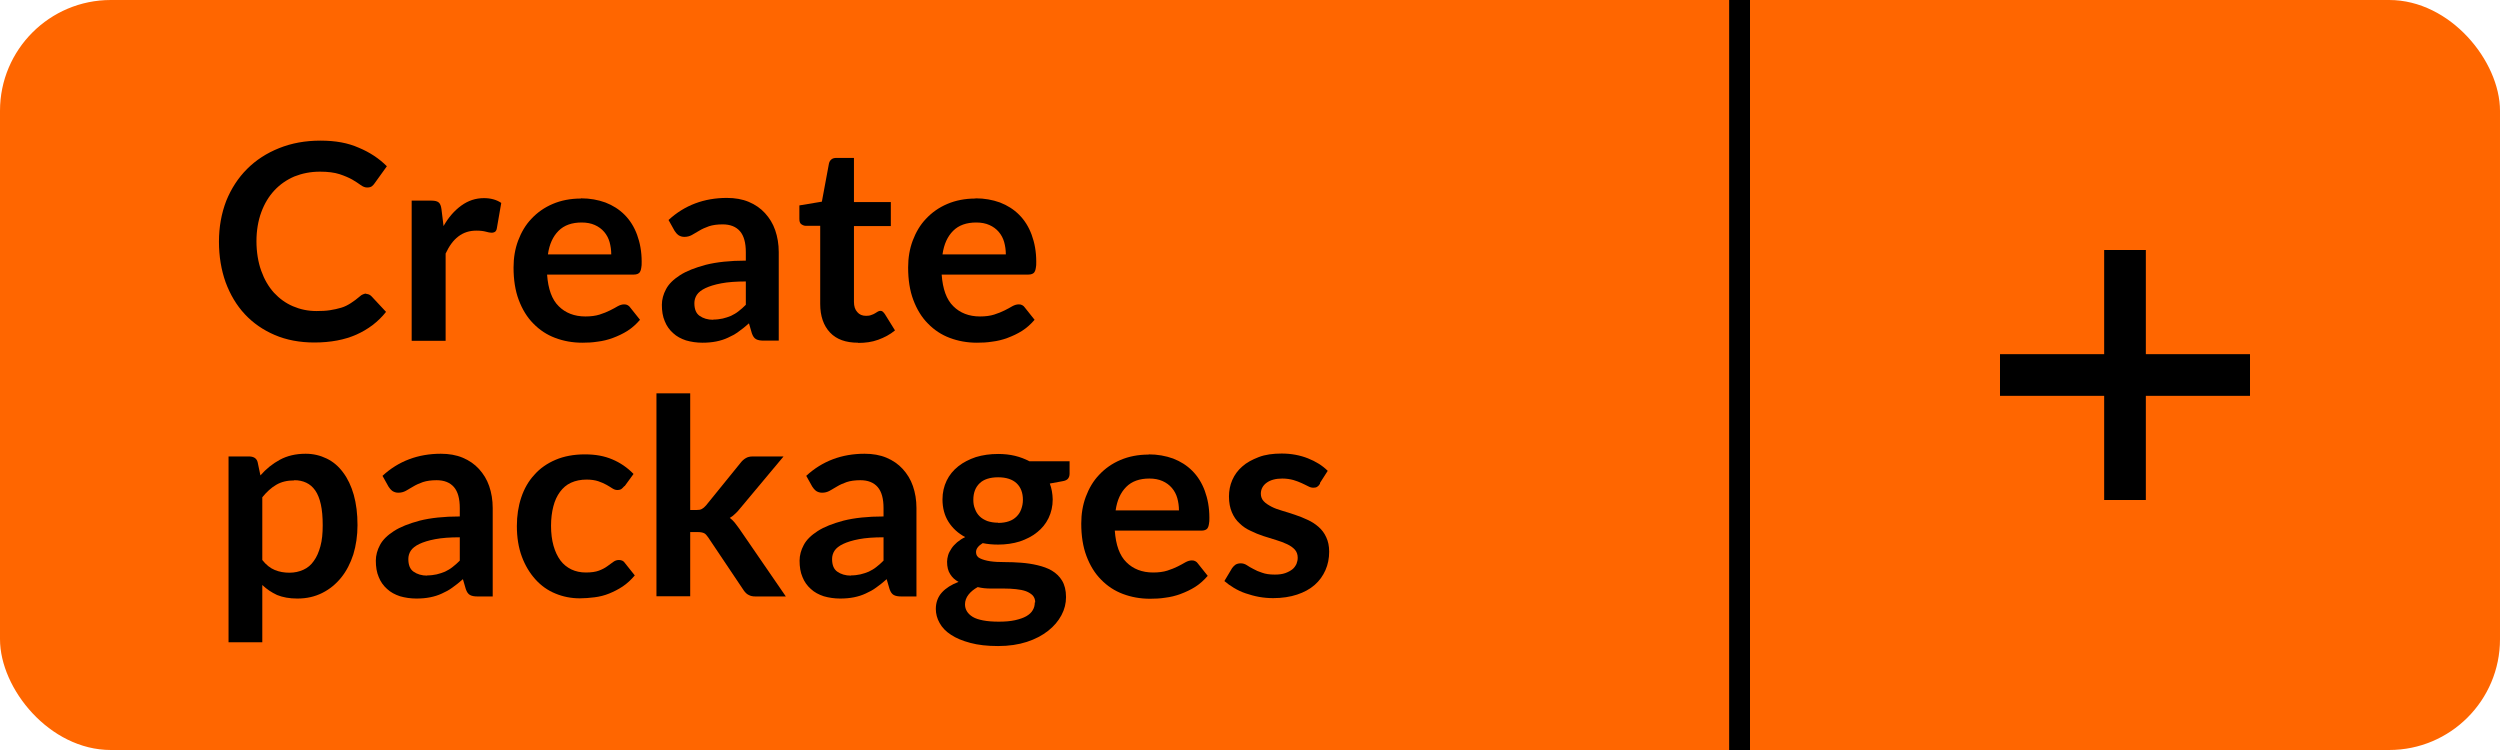 <?xml version="1.0" encoding="UTF-8"?><svg id="Layer_1" xmlns="http://www.w3.org/2000/svg" viewBox="0 0 120 36"><defs><style>.cls-1{fill:none;stroke:#000;stroke-miterlimit:10;}.cls-2{fill:#f60;}</style></defs><rect class="cls-2" width="120" height="36" rx="5.32" ry="5.32"/><path d="m101,12h2v5h5v2h-5v5h-2v-5h-5v-2h5v-5Z"/><line class="cls-1" x1="83.5" x2="83.5" y2="36"/><path d="m17.58,14.11c.1,0,.18.04.25.11l.7.75c-.38.48-.86.84-1.42,1.09-.56.25-1.24.38-2.02.38-.7,0-1.34-.12-1.9-.36s-1.04-.57-1.44-1c-.4-.43-.7-.94-.92-1.53-.21-.59-.32-1.24-.32-1.95s.12-1.36.35-1.96c.24-.59.57-1.1,1-1.53.43-.43.94-.76,1.54-1,.6-.24,1.25-.36,1.98-.36s1.32.11,1.84.34c.53.22.98.52,1.35.89l-.59.82c-.03.05-.08.1-.13.14s-.13.06-.23.06-.2-.04-.31-.12c-.1-.08-.24-.16-.4-.26-.16-.09-.37-.18-.61-.26-.25-.08-.56-.12-.94-.12-.45,0-.85.08-1.23.23-.37.16-.69.38-.96.67-.27.29-.48.64-.63,1.05-.15.41-.23.88-.23,1.39s.08,1.01.23,1.42c.15.42.35.76.61,1.05.26.28.56.5.91.65s.72.23,1.13.23c.24,0,.46-.01.65-.04s.37-.07.54-.12.32-.13.46-.22.29-.2.44-.33c.04-.04.09-.07.14-.09.05-.02.1-.04.16-.04Z"/><path d="m19.76,16.35v-6.72h.95c.17,0,.28.03.35.09.07.06.11.17.13.32l.1.81c.24-.42.52-.74.85-.98s.69-.36,1.09-.36c.33,0,.61.08.83.23l-.21,1.21c-.01.08-.04.13-.08.17-.04.03-.1.05-.18.05-.07,0-.16-.02-.27-.05-.11-.03-.26-.05-.45-.05-.34,0-.62.09-.87.28s-.44.46-.61.82v4.19h-1.62Z"/><path d="m27.89,9.52c.42,0,.81.07,1.17.2.36.14.66.33.92.59.26.26.46.58.6.96.14.38.22.81.22,1.29,0,.12,0,.22-.02.3-.01.08-.03.14-.06.19s-.07.08-.12.1c-.05.02-.11.03-.18.03h-4.16c.05.69.23,1.2.56,1.52.32.32.75.49,1.28.49.26,0,.49-.03.68-.09.19-.06.36-.13.5-.2.14-.07.27-.14.37-.2.11-.06.21-.09.31-.09.07,0,.12.01.17.04.05.03.09.06.12.11l.47.59c-.18.21-.38.39-.6.53-.22.14-.46.25-.7.34-.24.09-.49.15-.74.18-.25.04-.49.05-.73.05-.47,0-.9-.08-1.3-.23-.4-.15-.75-.38-1.05-.69-.3-.3-.53-.68-.7-1.13-.17-.45-.25-.97-.25-1.56,0-.46.07-.89.22-1.29s.36-.76.64-1.05c.28-.3.62-.54,1.02-.71s.85-.26,1.35-.26Zm.03,1.16c-.47,0-.84.13-1.11.4s-.44.64-.51,1.13h3.04c0-.21-.03-.41-.08-.59s-.14-.35-.26-.49-.27-.25-.45-.33c-.18-.08-.39-.12-.63-.12Z"/><path d="m37.38,16.35h-.73c-.15,0-.27-.02-.36-.07-.09-.05-.15-.14-.2-.28l-.14-.48c-.17.15-.34.29-.5.4-.16.12-.33.21-.51.29-.17.08-.36.14-.56.18s-.42.06-.66.06c-.28,0-.55-.04-.79-.11-.24-.08-.45-.19-.62-.35-.17-.15-.31-.34-.4-.57-.1-.23-.14-.49-.14-.79,0-.25.07-.51.2-.75.13-.25.36-.47.67-.67.31-.2.72-.36,1.24-.5.52-.13,1.16-.2,1.92-.2v-.4c0-.45-.09-.79-.28-1.01-.19-.22-.47-.33-.83-.33-.26,0-.48.03-.66.09-.17.06-.33.13-.46.21s-.25.15-.36.21c-.11.06-.23.09-.36.09-.11,0-.2-.03-.28-.08-.08-.06-.14-.13-.19-.21l-.29-.52c.77-.71,1.71-1.06,2.8-1.06.39,0,.74.06,1.05.19.31.13.57.31.78.54.21.23.38.5.49.82.11.32.17.67.17,1.05v4.25Zm-3.15-1.01c.17,0,.32-.02.46-.05.14-.03.27-.08.4-.13.12-.06.25-.13.36-.22.12-.09.23-.19.35-.31v-1.12c-.47,0-.87.03-1.18.09-.32.06-.57.14-.76.23-.19.09-.33.2-.41.32s-.12.26-.12.4c0,.29.08.49.25.61.17.12.39.19.66.19Z"/><path d="m41.18,16.45c-.58,0-1.03-.16-1.34-.49-.31-.33-.47-.79-.47-1.37v-3.75h-.68c-.09,0-.16-.03-.23-.08s-.09-.14-.09-.26v-.64l1.08-.18.34-1.83c.02-.09.06-.15.12-.2.06-.05.14-.07.24-.07h.84v2.12h1.77v1.15h-1.77v3.64c0,.21.05.37.16.49.1.12.24.18.42.18.1,0,.18-.01.25-.04.07-.02.13-.05.18-.08.05-.03.09-.05.13-.08.04-.02.08-.04.12-.04.05,0,.09.01.12.04.03.02.06.06.1.11l.49.79c-.24.2-.51.34-.81.45s-.62.15-.95.15Z"/><path d="m46.83,9.52c.42,0,.81.07,1.17.2.36.14.66.33.92.59.26.26.46.58.6.96.14.38.22.81.22,1.29,0,.12,0,.22-.02.3-.01.08-.03.14-.06.19s-.07.08-.12.1c-.05.02-.11.03-.18.03h-4.16c.05.69.23,1.2.56,1.52.32.32.75.49,1.28.49.26,0,.49-.03.68-.09.19-.06.36-.13.5-.2.14-.07.27-.14.37-.2.11-.06.21-.09.31-.09.07,0,.12.01.17.04.05.03.09.06.12.11l.47.59c-.18.21-.38.39-.6.53-.22.14-.46.25-.7.34-.24.09-.49.15-.74.18-.25.04-.49.05-.73.05-.47,0-.9-.08-1.3-.23-.4-.15-.75-.38-1.05-.69-.3-.3-.53-.68-.7-1.13-.17-.45-.25-.97-.25-1.56,0-.46.07-.89.22-1.29s.36-.76.64-1.05c.28-.3.62-.54,1.02-.71s.85-.26,1.35-.26Zm.03,1.16c-.47,0-.84.13-1.11.4s-.44.64-.51,1.13h3.04c0-.21-.03-.41-.08-.59s-.14-.35-.26-.49-.27-.25-.45-.33c-.18-.08-.39-.12-.63-.12Z"/><path d="m10.97,30.83v-8.92h.99c.1,0,.19.02.27.07.07.05.12.12.14.22l.13.62c.27-.31.58-.56.93-.75.35-.19.76-.29,1.24-.29.37,0,.7.08,1.01.23s.57.37.79.67c.22.29.39.65.51,1.07.12.43.18.91.18,1.46,0,.5-.07.97-.2,1.4-.14.43-.33.8-.58,1.11s-.55.56-.91.74c-.36.18-.75.27-1.2.27-.38,0-.7-.06-.97-.17-.26-.12-.5-.28-.71-.48v2.75h-1.62Zm3.15-7.77c-.34,0-.62.07-.86.21-.24.14-.46.34-.67.6v3.01c.18.23.38.39.6.48.22.09.45.13.7.13s.47-.05.67-.14c.2-.09.37-.23.5-.42.14-.19.24-.42.32-.71s.11-.62.11-1.01-.03-.73-.09-1c-.06-.27-.15-.5-.27-.67-.12-.17-.26-.29-.43-.37-.17-.08-.36-.12-.57-.12Z"/><path d="m23.65,28.63h-.73c-.15,0-.27-.02-.36-.07-.09-.05-.15-.14-.2-.28l-.14-.48c-.17.15-.34.29-.5.4-.16.12-.33.21-.51.29-.17.08-.36.14-.56.18s-.42.06-.66.06c-.28,0-.55-.04-.79-.11-.24-.08-.45-.19-.62-.35-.17-.15-.31-.34-.4-.57-.1-.23-.14-.49-.14-.79,0-.25.07-.51.2-.75.13-.25.36-.47.67-.67.31-.2.72-.36,1.24-.5.52-.13,1.16-.2,1.92-.2v-.4c0-.45-.09-.79-.28-1.01-.19-.22-.47-.33-.83-.33-.26,0-.48.03-.66.09-.17.06-.33.13-.46.21s-.25.15-.36.21c-.11.06-.23.09-.36.09-.11,0-.2-.03-.28-.08-.08-.06-.14-.13-.19-.21l-.29-.52c.77-.71,1.71-1.06,2.8-1.06.39,0,.74.06,1.05.19.31.13.57.31.78.54.21.23.38.5.49.82.11.32.17.67.17,1.05v4.25Zm-3.15-1.01c.17,0,.32-.02.46-.05.14-.03.27-.08.4-.13.12-.06.25-.13.36-.22.12-.09.23-.19.35-.31v-1.12c-.47,0-.87.03-1.18.09-.32.06-.57.14-.76.23-.19.09-.33.2-.41.32s-.12.26-.12.4c0,.29.08.49.25.61.17.12.39.19.66.19Z"/><path d="m29.97,23.33c-.05.06-.1.11-.14.14s-.11.05-.2.05-.16-.03-.24-.08c-.08-.05-.17-.11-.28-.17s-.24-.12-.39-.17c-.15-.05-.34-.08-.56-.08-.28,0-.53.05-.75.15s-.39.25-.53.44-.25.42-.32.7c-.07.27-.11.58-.11.93s.04.68.12.96c.08.28.19.51.33.7.14.19.32.33.52.43.21.1.44.15.7.15s.47-.03.63-.09c.16-.06.29-.13.4-.21s.2-.15.29-.21c.08-.06.17-.09.27-.09.13,0,.23.05.29.15l.47.59c-.18.21-.37.39-.58.53-.21.14-.43.25-.65.34-.22.09-.46.15-.7.18s-.48.05-.71.05c-.42,0-.81-.08-1.17-.23-.37-.15-.69-.38-.96-.68-.27-.3-.49-.66-.65-1.09-.16-.43-.24-.92-.24-1.47,0-.49.07-.95.21-1.37.14-.42.35-.79.63-1.09.27-.31.62-.55,1.02-.72s.87-.26,1.4-.26.94.08,1.32.24c.38.16.72.39,1.02.7l-.43.59Z"/><path d="m33.13,18.9v5.58h.3c.11,0,.19-.01.26-.05.06-.03.13-.09.2-.17l1.67-2.06c.07-.09.15-.16.24-.21.08-.05.19-.08.33-.08h1.48l-2.09,2.5c-.07.09-.15.18-.23.25-.08.08-.16.14-.26.2.09.07.17.14.24.23.07.09.14.18.21.28l2.24,3.26h-1.46c-.13,0-.23-.02-.32-.07-.09-.04-.17-.12-.24-.22l-1.71-2.55c-.07-.1-.13-.17-.2-.2-.07-.03-.16-.05-.29-.05h-.37v3.08h-1.62v-9.74h1.62Z"/><path d="m43.99,28.63h-.73c-.15,0-.27-.02-.36-.07-.09-.05-.15-.14-.2-.28l-.14-.48c-.17.15-.34.29-.5.4-.16.12-.33.21-.51.29-.17.08-.36.14-.56.18s-.42.06-.66.06c-.28,0-.55-.04-.79-.11-.24-.08-.45-.19-.62-.35-.17-.15-.31-.34-.4-.57-.1-.23-.14-.49-.14-.79,0-.25.07-.51.2-.75.13-.25.36-.47.67-.67.31-.2.72-.36,1.24-.5.52-.13,1.16-.2,1.92-.2v-.4c0-.45-.09-.79-.28-1.01-.19-.22-.47-.33-.83-.33-.26,0-.48.03-.66.09-.17.06-.33.13-.46.21s-.25.15-.36.21c-.11.06-.23.09-.36.09-.11,0-.2-.03-.28-.08-.08-.06-.14-.13-.19-.21l-.29-.52c.77-.71,1.71-1.06,2.8-1.06.39,0,.74.06,1.05.19.31.13.57.31.78.54.21.23.38.5.49.82.11.32.17.67.17,1.05v4.25Zm-3.15-1.01c.17,0,.32-.02.46-.05.14-.03.27-.08.4-.13.12-.06.25-.13.36-.22.12-.09.23-.19.35-.31v-1.12c-.47,0-.87.03-1.18.09-.32.06-.57.14-.76.23-.19.09-.33.2-.41.32s-.12.26-.12.4c0,.29.08.49.25.61.17.12.39.19.66.19Z"/><path d="m47.91,21.79c.29,0,.56.03.81.09.25.06.48.15.69.26h1.93v.6c0,.1-.03.18-.08.24s-.14.1-.27.12l-.6.11c.04.11.08.23.1.36.02.13.04.26.04.4,0,.33-.07.63-.2.9-.13.27-.32.5-.55.68-.23.19-.51.33-.83.44-.32.1-.67.15-1.04.15-.25,0-.5-.02-.74-.07-.21.13-.32.27-.32.43,0,.14.06.24.19.3.12.06.29.11.49.14s.43.04.69.04.52.01.79.03c.27.02.54.06.79.12s.49.14.69.26.37.28.49.48c.12.2.19.46.19.79,0,.3-.07.59-.22.87-.15.28-.36.53-.64.75s-.62.4-1.02.53-.86.2-1.38.2-.96-.05-1.33-.15c-.38-.1-.69-.23-.93-.39-.25-.16-.43-.35-.55-.57-.12-.21-.18-.44-.18-.67,0-.31.1-.58.29-.79s.46-.38.8-.51c-.17-.09-.3-.21-.4-.37-.1-.15-.15-.35-.15-.6,0-.1.02-.2.05-.31.03-.11.09-.21.16-.32s.16-.2.27-.3c.11-.09.24-.18.39-.25-.34-.18-.61-.43-.8-.73s-.29-.66-.29-1.08c0-.33.07-.63.2-.9.13-.27.32-.5.56-.69.24-.19.52-.33.84-.44.33-.1.68-.15,1.07-.15Zm1.78,7.12c0-.13-.04-.24-.12-.33-.08-.08-.19-.15-.32-.2-.14-.05-.29-.08-.48-.1s-.37-.03-.58-.03h-.63c-.22,0-.43-.02-.63-.07-.18.1-.33.22-.44.36s-.17.3-.17.47c0,.12.03.23.09.33.06.1.15.19.28.27s.3.13.5.17c.21.04.46.06.75.06s.56-.02.78-.07c.22-.05.4-.11.54-.19.14-.08.25-.18.31-.29.07-.11.1-.24.1-.37Zm-1.78-3.81c.2,0,.38-.03.52-.08.15-.05.27-.13.37-.23.1-.1.17-.21.22-.35.05-.14.08-.28.08-.45,0-.33-.1-.6-.3-.79-.2-.19-.5-.29-.89-.29s-.7.1-.89.29c-.2.19-.3.46-.3.79,0,.16.02.3.08.44.05.14.12.25.22.35.1.1.22.17.37.23.15.05.32.08.52.08Z"/><path d="m55.14,21.81c.42,0,.81.07,1.17.2.36.14.66.33.92.59.26.26.46.58.6.96.14.38.22.81.22,1.29,0,.12,0,.22-.02.3-.01.08-.03.14-.06.19s-.07.08-.12.1c-.05.02-.11.03-.18.03h-4.16c.05.69.23,1.2.56,1.52.32.32.75.49,1.28.49.26,0,.49-.03.68-.09.19-.06.36-.13.5-.2.14-.07.27-.14.37-.2.11-.06.21-.09.31-.09.07,0,.12.01.17.04.05.03.09.06.12.11l.47.59c-.18.21-.38.39-.6.53-.22.14-.46.25-.7.34-.24.09-.49.15-.74.18-.25.04-.49.05-.73.05-.47,0-.9-.08-1.3-.23-.4-.15-.75-.38-1.05-.69-.3-.3-.53-.68-.7-1.13-.17-.45-.25-.97-.25-1.56,0-.46.07-.89.22-1.29s.36-.76.64-1.05c.28-.3.62-.54,1.02-.71s.85-.26,1.35-.26Zm.03,1.16c-.47,0-.84.13-1.11.4s-.44.64-.51,1.13h3.04c0-.21-.03-.41-.08-.59s-.14-.35-.26-.49-.27-.25-.45-.33c-.18-.08-.39-.12-.63-.12Z"/><path d="m63.36,23.22c-.04.07-.09.12-.14.15-.05.03-.11.04-.18.04-.08,0-.16-.02-.25-.07s-.19-.09-.31-.15-.25-.1-.4-.15c-.15-.04-.33-.07-.53-.07-.32,0-.57.07-.75.2s-.28.31-.28.53c0,.14.05.27.14.36.09.1.22.18.37.26s.33.14.53.2c.2.06.4.12.6.19.21.07.41.15.6.24.2.09.37.2.53.34s.28.3.37.5c.09.19.14.42.14.69,0,.32-.06.62-.18.89-.12.27-.29.51-.52.71-.23.2-.51.35-.84.46s-.72.17-1.15.17c-.23,0-.46-.02-.68-.06-.22-.04-.43-.1-.64-.17s-.39-.16-.56-.26c-.17-.1-.32-.21-.46-.33l.37-.62c.05-.07.11-.13.17-.17.07-.04.15-.06.25-.06s.2.03.29.09c.09.06.19.12.31.18.12.07.26.13.42.18.16.06.36.09.61.09.19,0,.36-.02.5-.07s.25-.11.34-.18c.09-.07.15-.16.2-.26.04-.1.06-.2.06-.3,0-.16-.05-.29-.14-.39-.09-.1-.22-.19-.37-.26s-.33-.14-.53-.2c-.2-.06-.4-.12-.61-.19-.21-.07-.41-.15-.61-.25-.2-.09-.38-.21-.53-.36-.16-.14-.28-.32-.37-.53-.09-.21-.14-.46-.14-.76,0-.27.05-.54.16-.79s.27-.47.48-.65c.21-.19.48-.33.79-.45s.68-.17,1.1-.17c.46,0,.88.08,1.26.23s.7.35.95.6l-.37.58Z"/></svg>